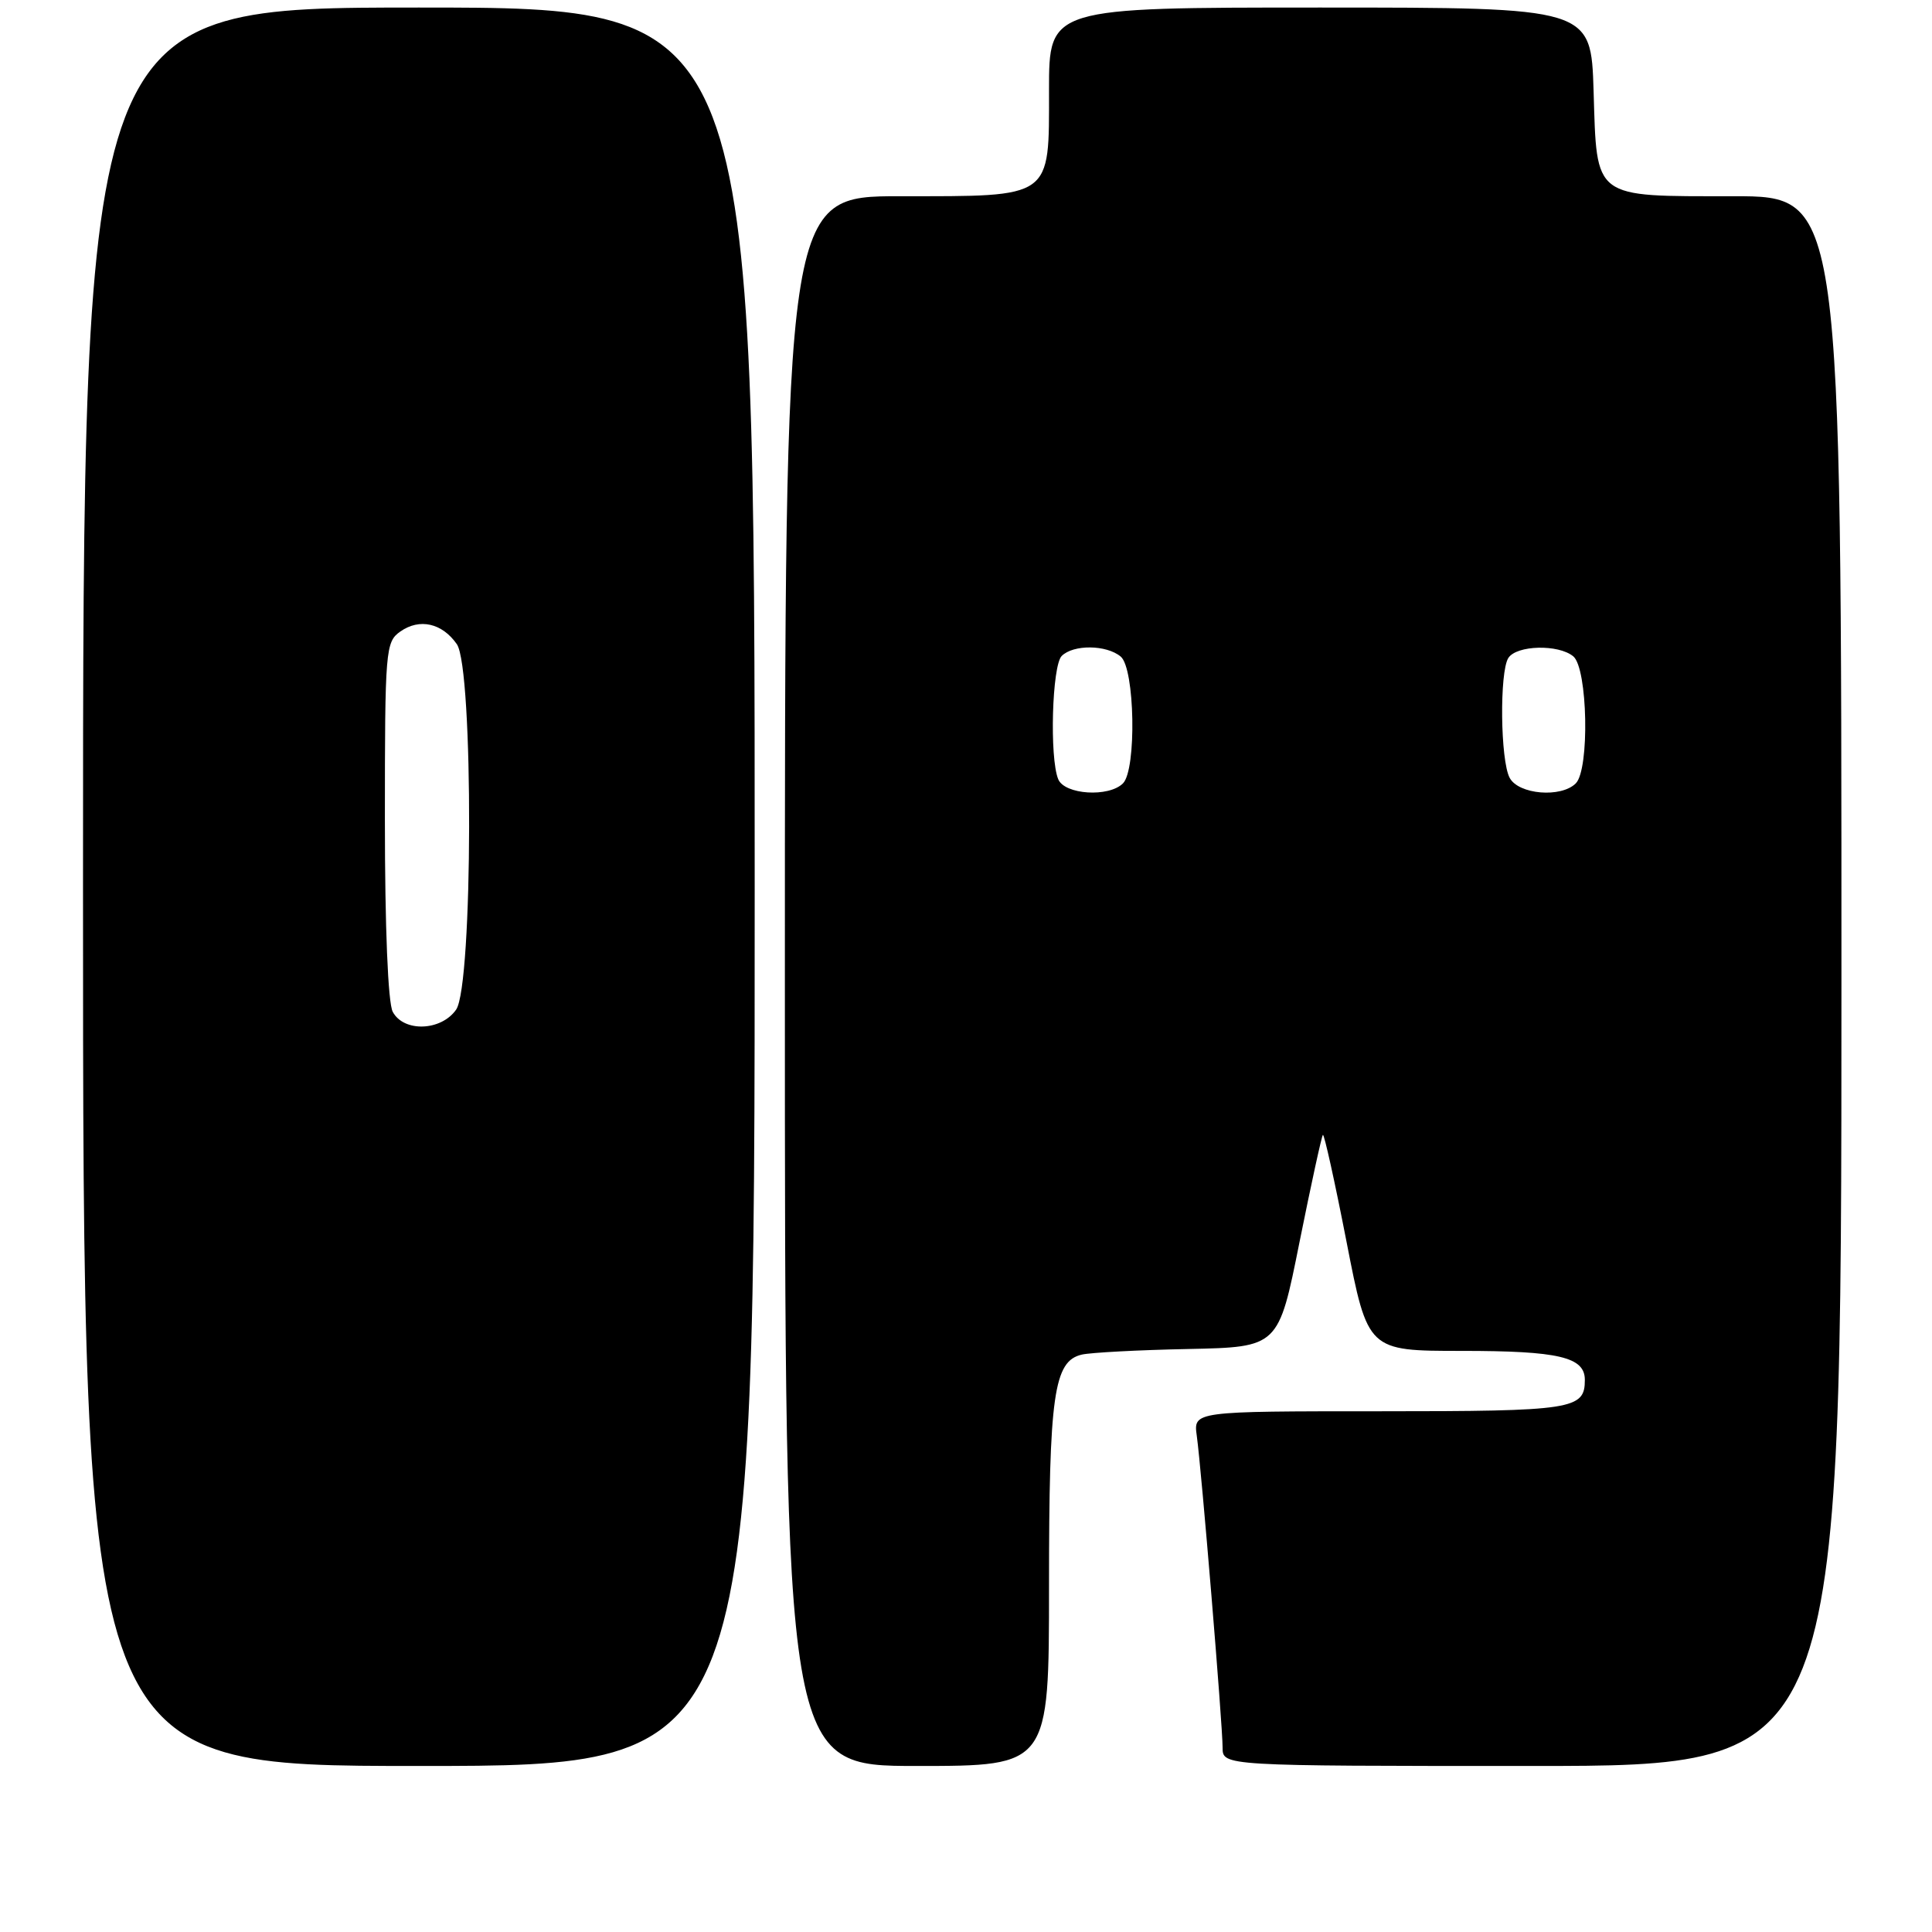 <?xml version="1.0" encoding="UTF-8" standalone="no"?>
<!DOCTYPE svg PUBLIC "-//W3C//DTD SVG 1.1//EN" "http://www.w3.org/Graphics/SVG/1.1/DTD/svg11.dtd" >
<svg xmlns="http://www.w3.org/2000/svg" xmlns:xlink="http://www.w3.org/1999/xlink" version="1.1" viewBox="0 0 256 256">
 <g >
 <path fill="currentColor"
d=" M 100.00 117.50 C 100.00 1.00 100.00 1.00 55.50 1.00 C 11.00 1.00 11.00 1.00 11.00 117.50 C 11.00 234.00 11.00 234.00 55.50 234.00 C 100.00 234.00 100.00 234.00 100.00 117.50 Z  M 139.00 210.15 C 139.00 184.81 139.63 180.35 143.35 179.49 C 144.53 179.22 150.88 178.88 157.45 178.75 C 169.41 178.50 169.41 178.50 172.19 164.59 C 173.73 156.94 175.12 150.55 175.29 150.38 C 175.46 150.21 176.87 156.58 178.42 164.53 C 181.24 179.00 181.24 179.00 193.69 179.00 C 206.55 179.00 210.00 179.81 210.00 182.84 C 210.00 186.76 208.47 187.00 182.86 187.00 C 158.13 187.00 158.13 187.00 158.58 190.25 C 159.20 194.71 162.00 228.52 162.00 231.55 C 162.00 234.00 162.00 234.00 203.00 234.00 C 244.00 234.00 244.00 234.00 244.00 130.00 C 244.00 26.00 244.00 26.00 229.69 26.00 C 210.97 26.00 211.60 26.48 211.16 12.08 C 210.82 1.00 210.82 1.00 174.91 1.00 C 139.00 1.00 139.00 1.00 139.00 11.94 C 139.00 26.42 139.58 26.00 119.28 26.00 C 104.00 26.00 104.00 26.00 104.00 130.00 C 104.00 234.00 104.00 234.00 121.50 234.00 C 139.00 234.00 139.00 234.00 139.00 210.15 Z  M 52.04 134.07 C 51.41 132.89 51.00 122.92 51.00 108.62 C 51.00 86.00 51.08 85.06 53.06 83.67 C 55.60 81.89 58.58 82.56 60.53 85.35 C 62.76 88.53 62.68 130.58 60.44 133.78 C 58.45 136.63 53.50 136.80 52.04 134.07 Z  M 140.22 103.25 C 139.05 100.41 139.40 88.20 140.68 86.92 C 142.22 85.38 146.60 85.42 148.50 87.00 C 150.38 88.56 150.62 101.98 148.80 103.80 C 146.92 105.68 141.06 105.30 140.22 103.25 Z  M 200.04 103.07 C 198.80 100.76 198.68 89.06 199.86 87.19 C 200.95 85.48 206.50 85.34 208.47 86.97 C 210.38 88.56 210.65 101.95 208.80 103.80 C 206.85 105.75 201.22 105.28 200.04 103.07 Z "/>
</g>
</svg>